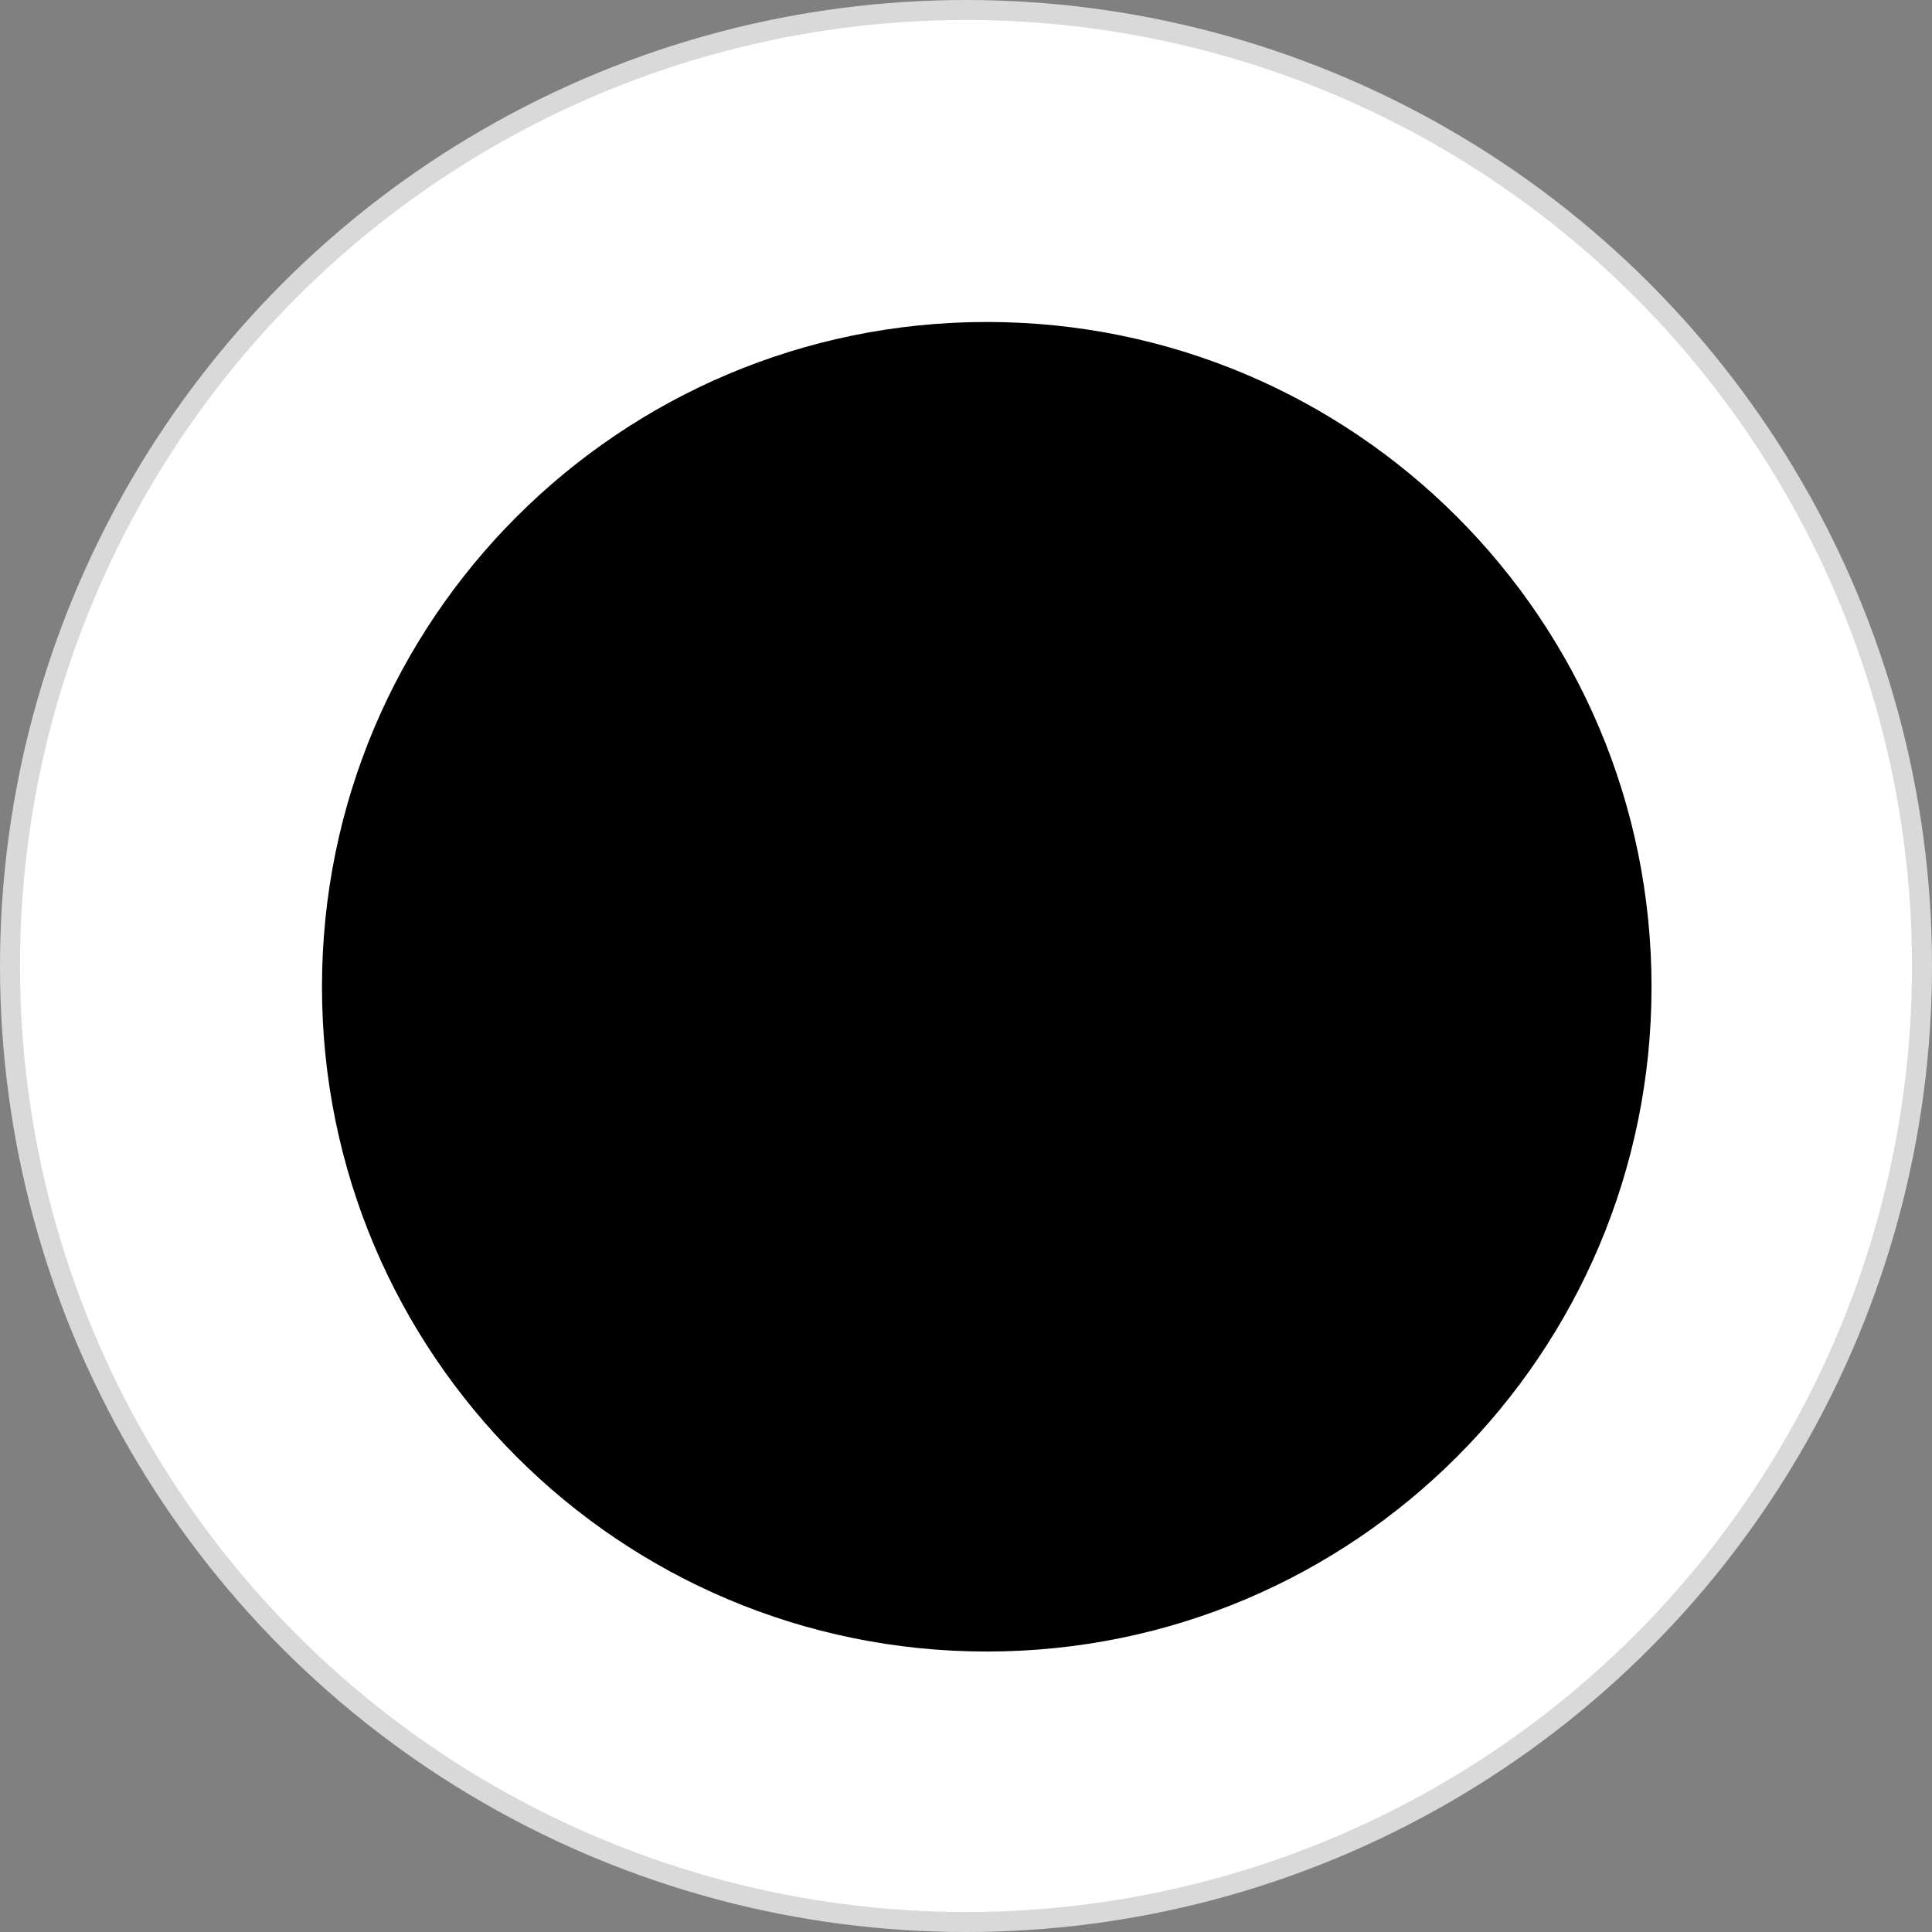 <svg width="29" height="29" viewBox="0 0 29 29" fill="none" xmlns="http://www.w3.org/2000/svg">
<rect x="0" y="0" width="29" height="29" fill="#808080" stroke="none"/>
<circle cx="14.5" cy="14.5" r="14.35" fill="white" stroke="#D9D9D9" stroke-width="0.3"/>
<path d="M14.812 4.833C9.3 4.833 4.833 9.3 4.833 14.812C4.833 20.324 9.3 24.79 14.812 24.79C20.324 24.79 24.79 20.324 24.79 14.812C24.79 9.3 20.324 4.833 14.812 4.833Z" fill="black"/>
</svg>
